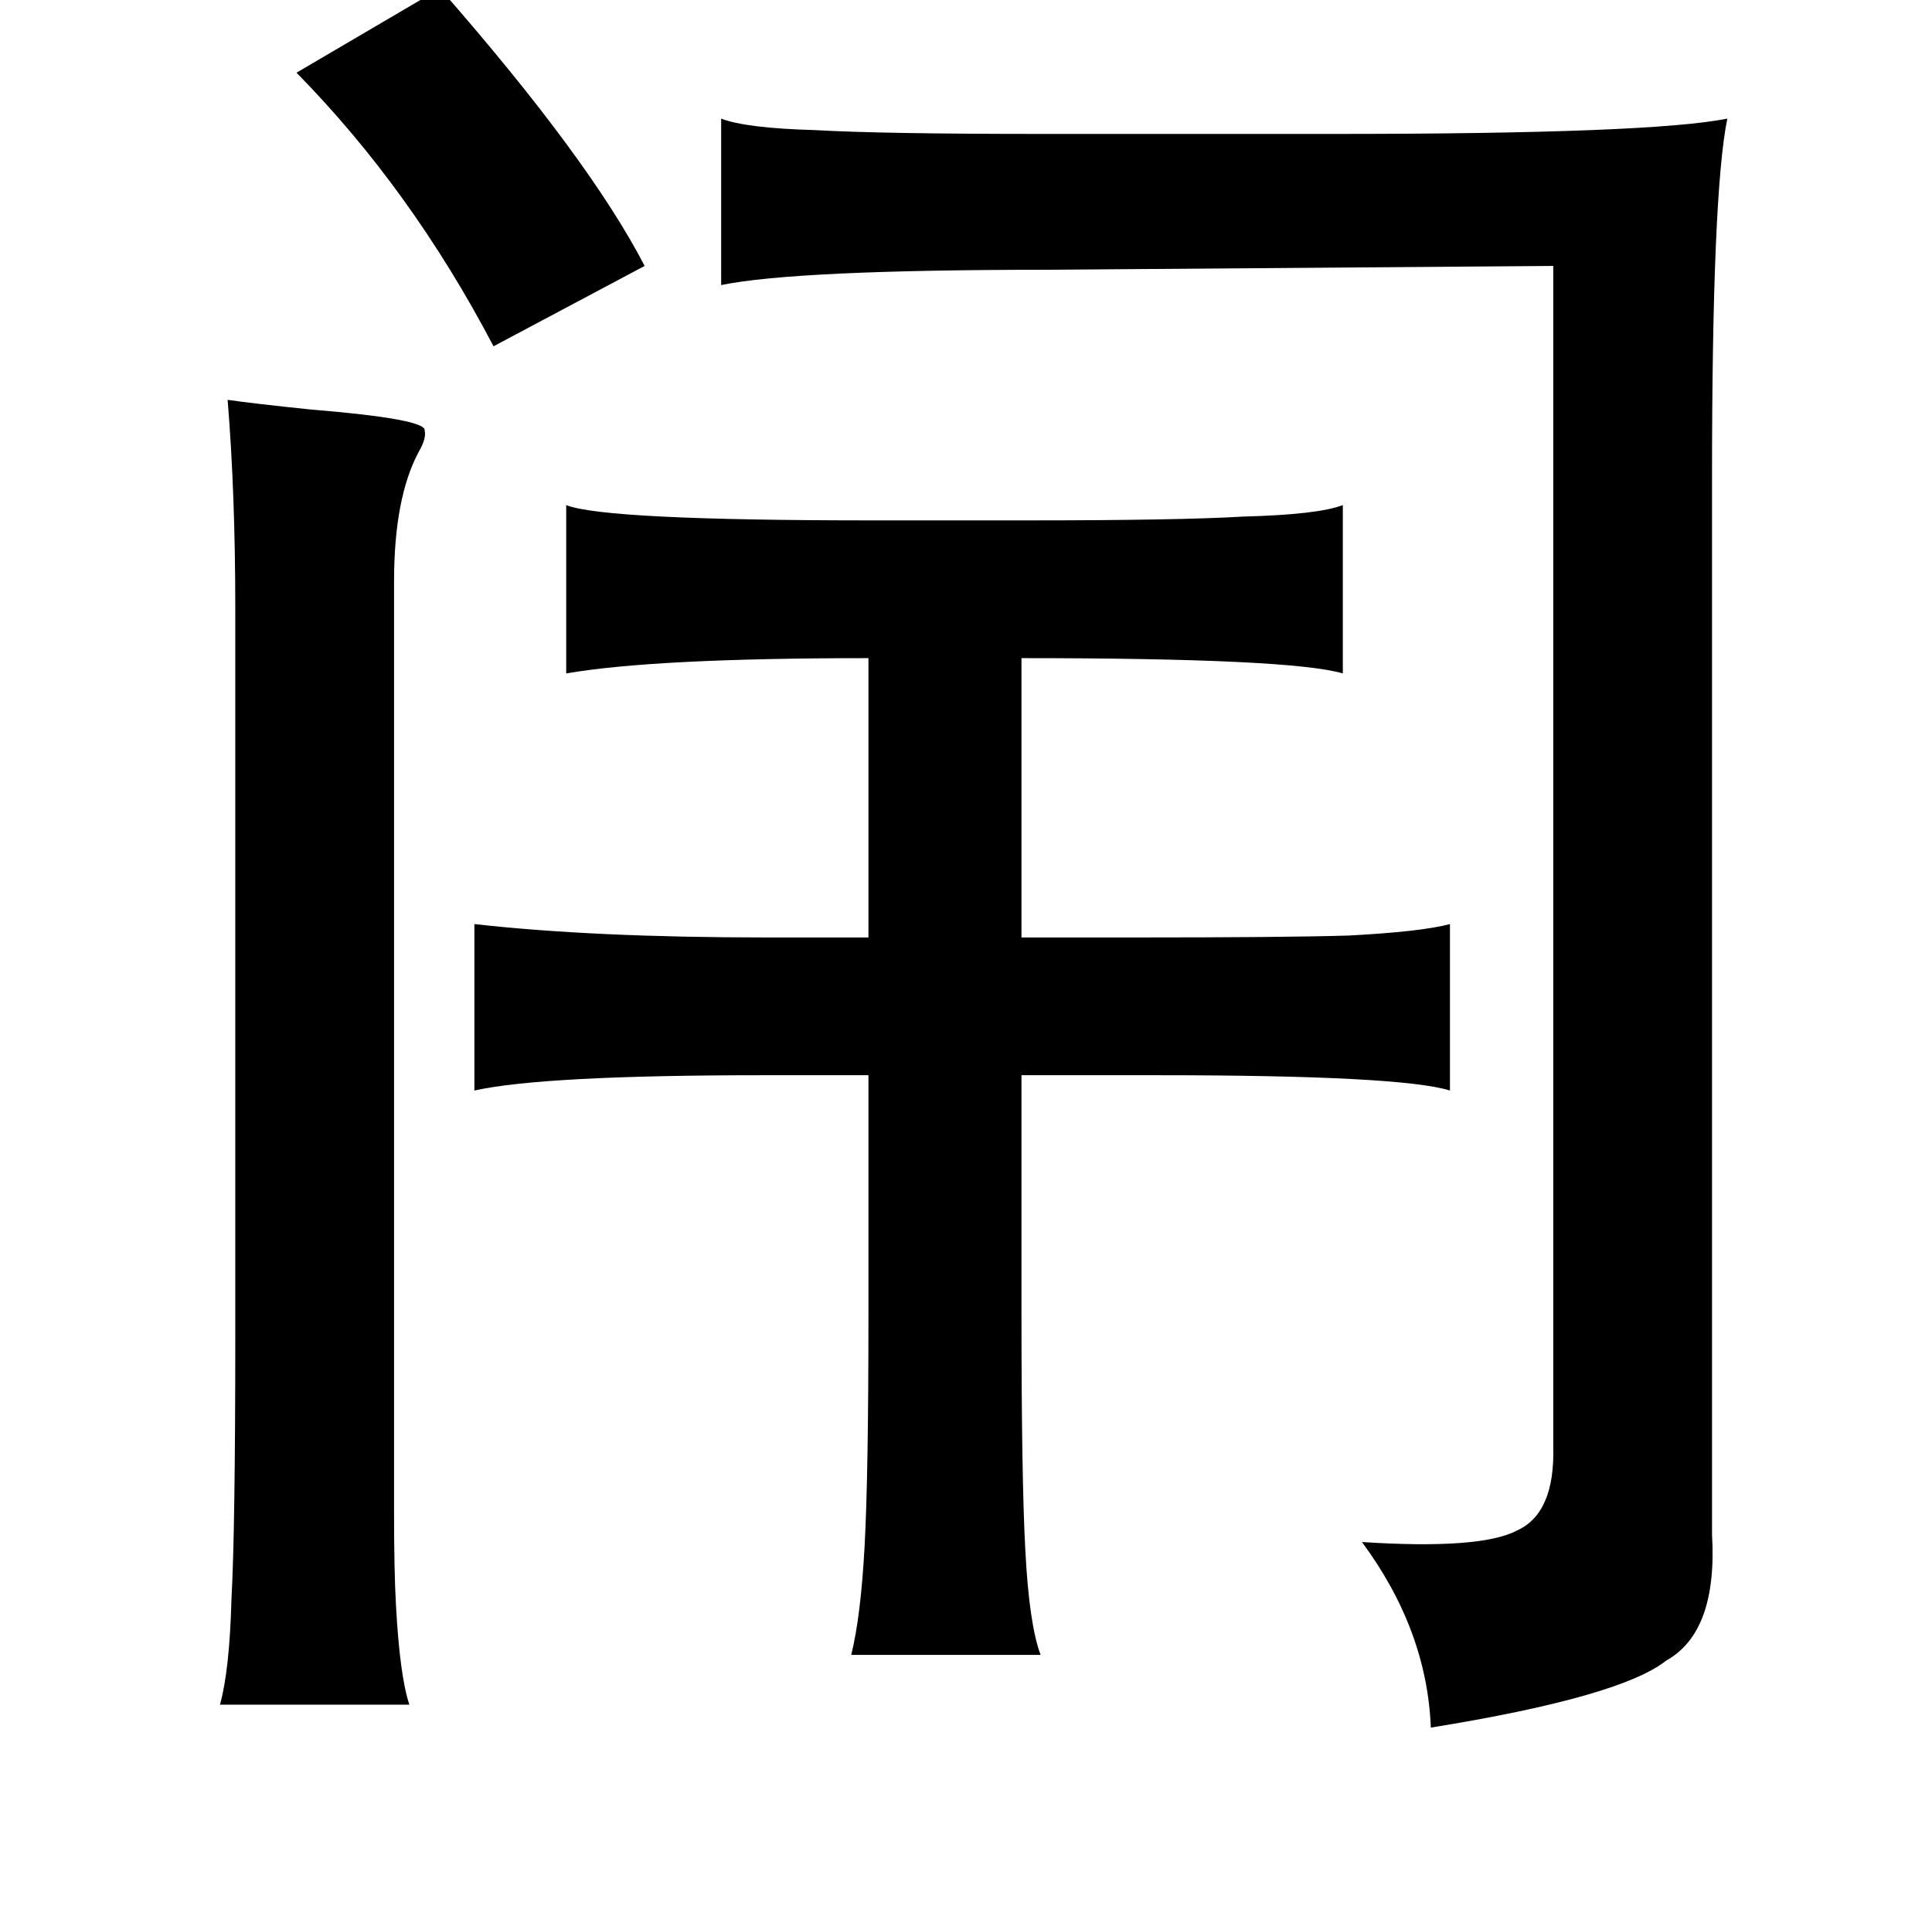 <?xml version="1.0" standalone="no"?>
<!DOCTYPE svg PUBLIC "-//W3C//DTD SVG 1.1//EN" "http://www.w3.org/Graphics/SVG/1.1/DTD/svg11.dtd" >
<svg xmlns="http://www.w3.org/2000/svg" xmlns:xlink="http://www.w3.org/1999/xlink" version="1.1" viewBox="-10 0 1010 1000">
   <path fill="currentColor"
d="M220 -6q78 89 107 145l-79 42q-43 -82 -103 -143zM367 62q13 5 49 6q35 2 118 2h154q165 0 205 -8q-8 39 -8 188v552q3 51 -24 66q-24 19 -123 35q-2 -51 -36 -97q62 4 81 -6q20 -9 19 -44v-617l-264 2q-132 0 -171 8v-87zM109 209q14 2 43 5q61 5 60 11q1 4 -3 11
q-13 24 -13 68v397v90q0 30 1 48q2 37 7 52h-99q5 -18 6 -55q2 -37 2 -137v-381q0 -60 -4 -109zM286 264q20 8 160 8h80q81 0 114 -2q39 -1 52 -6v88q-27 -8 -168 -8v146h59q79 0 112 -1q38 -2 53 -6v87q-26 -8 -153 -8h-71v123q0 88 2 125q2 39 8 55h-99q5 -20 7 -57
t2 -119v-127h-55q-115 0 -151 8v-87q62 7 153 7h53v-146q-112 0 -158 8v-88z" />
</svg>
